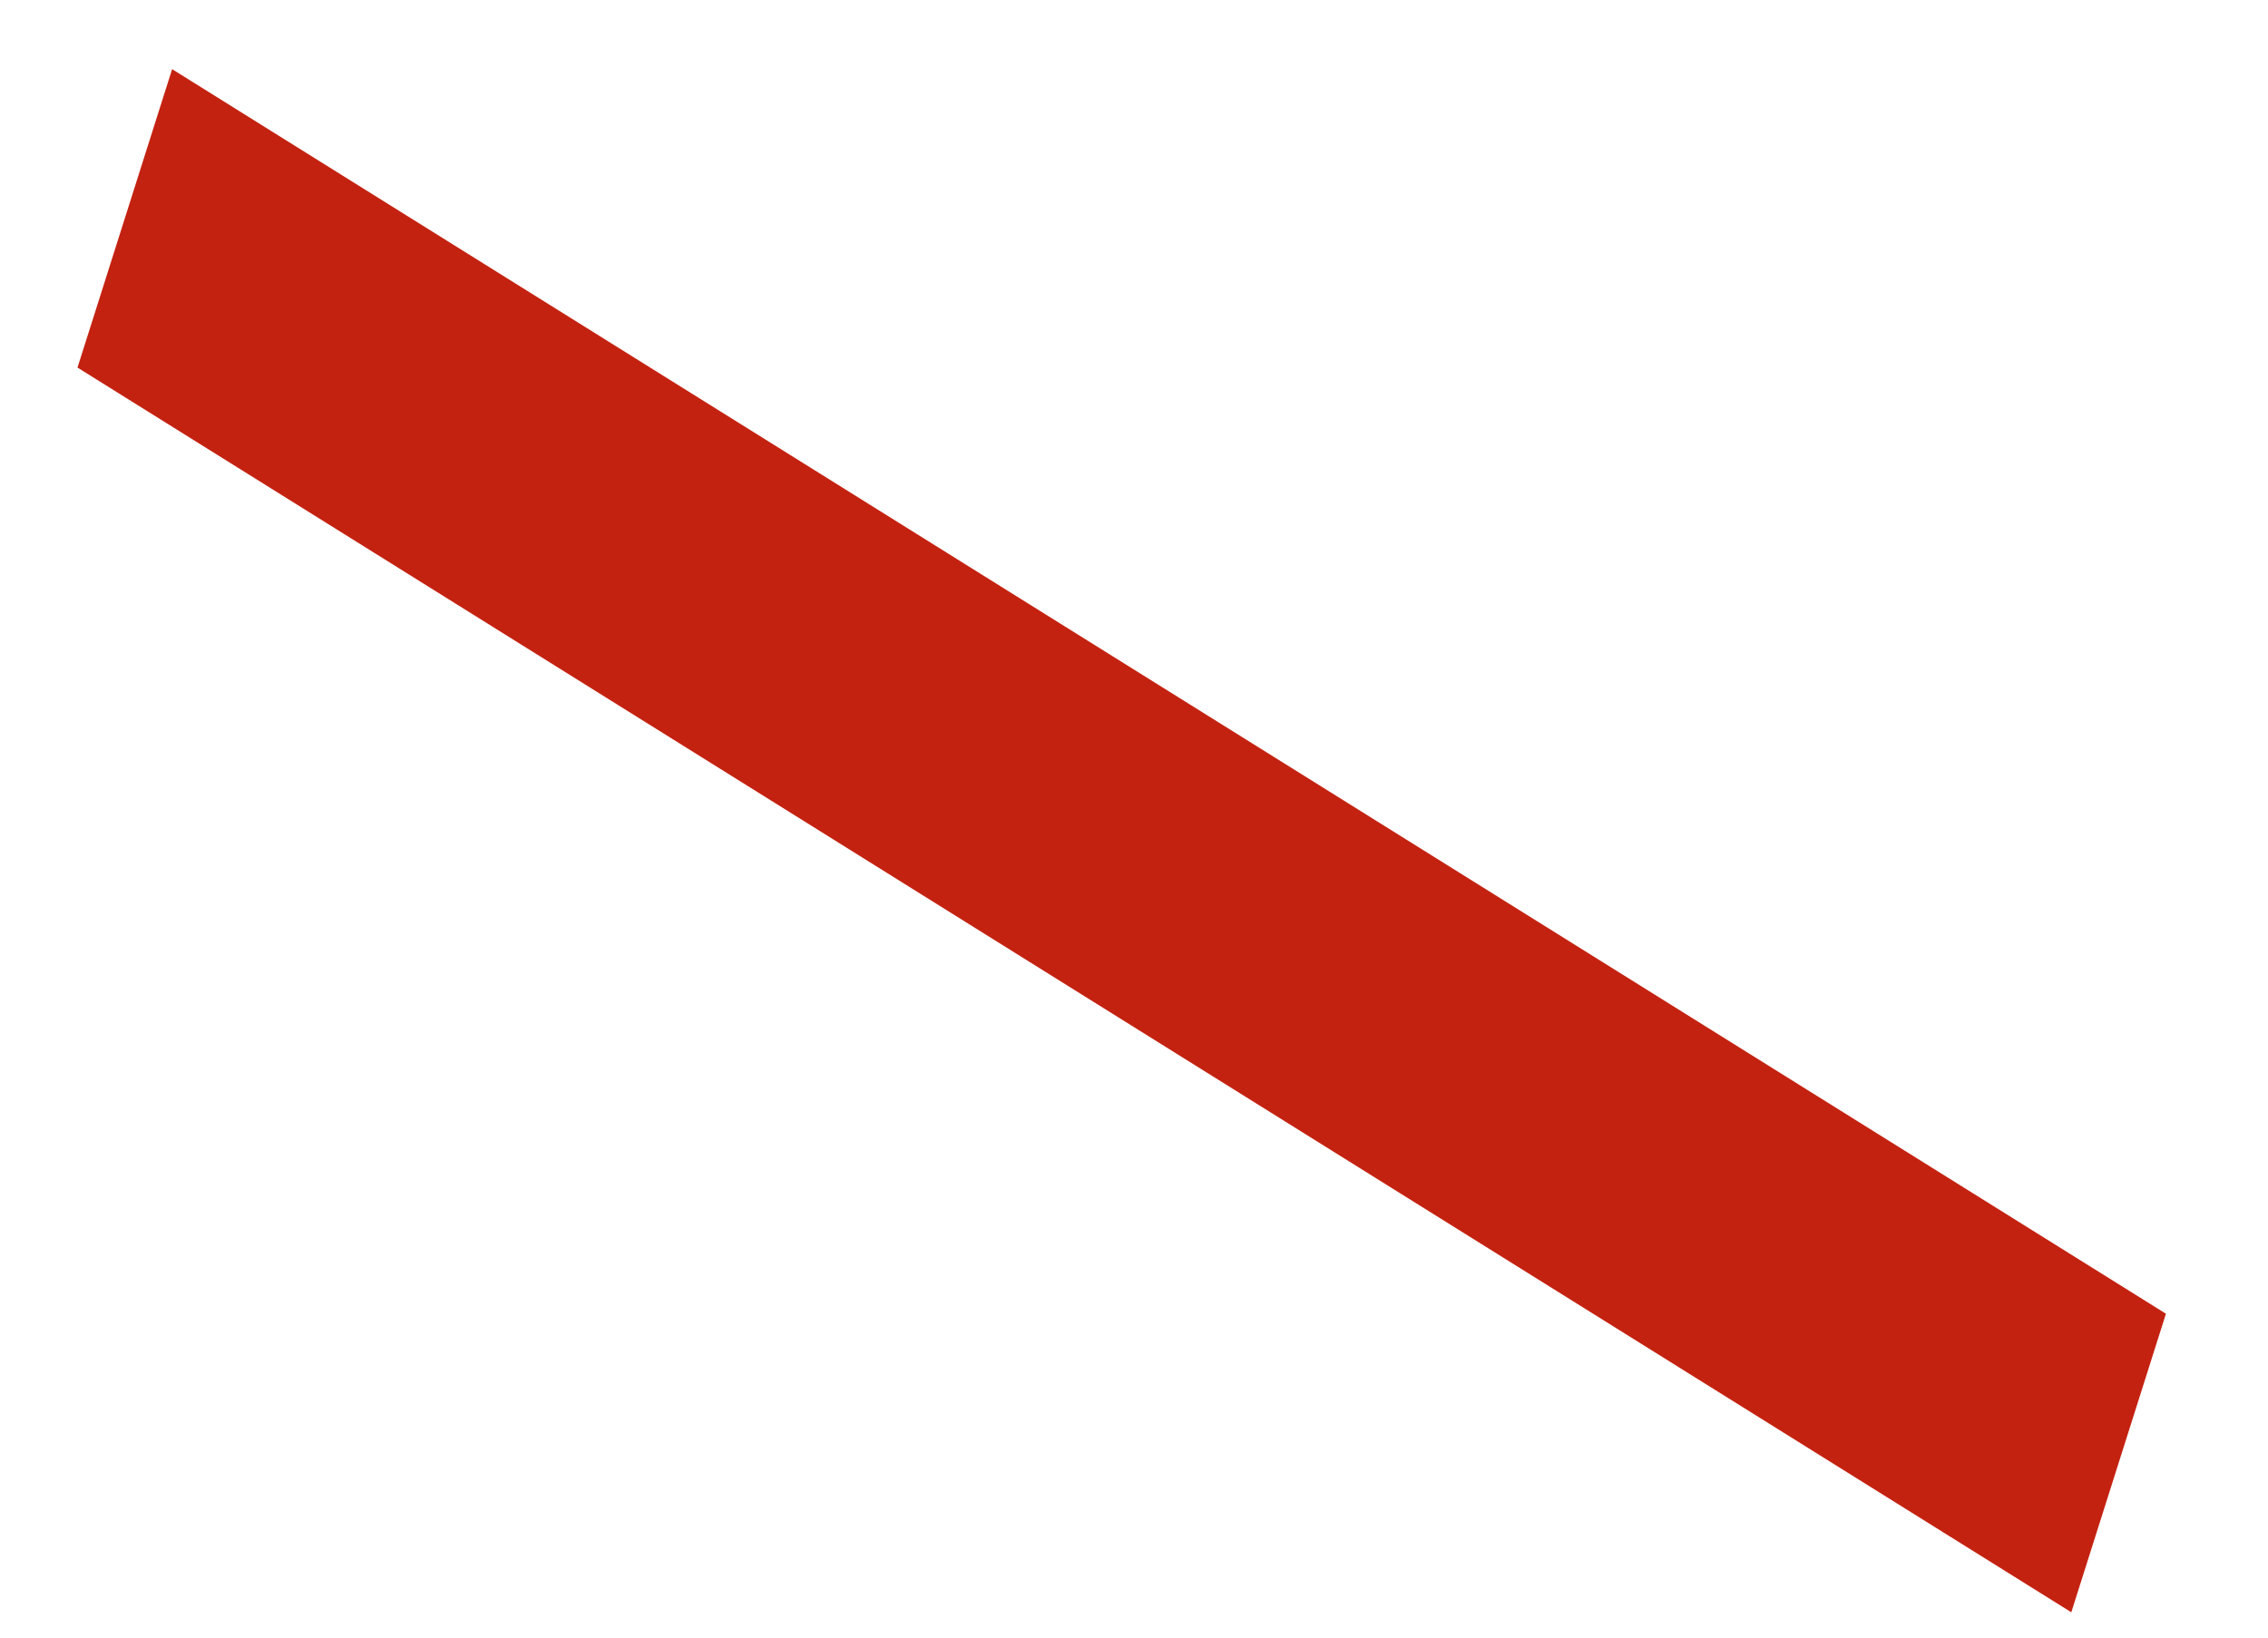 <?xml version="1.0" encoding="UTF-8" standalone="no"?><svg width='18' height='13' viewBox='0 0 18 13' fill='none' xmlns='http://www.w3.org/2000/svg'>
<path d='M16.439 12.799L0.615 2.918L1.366 0.549L17.19 10.429L16.439 12.799Z' fill='#C42211'/>
</svg>
